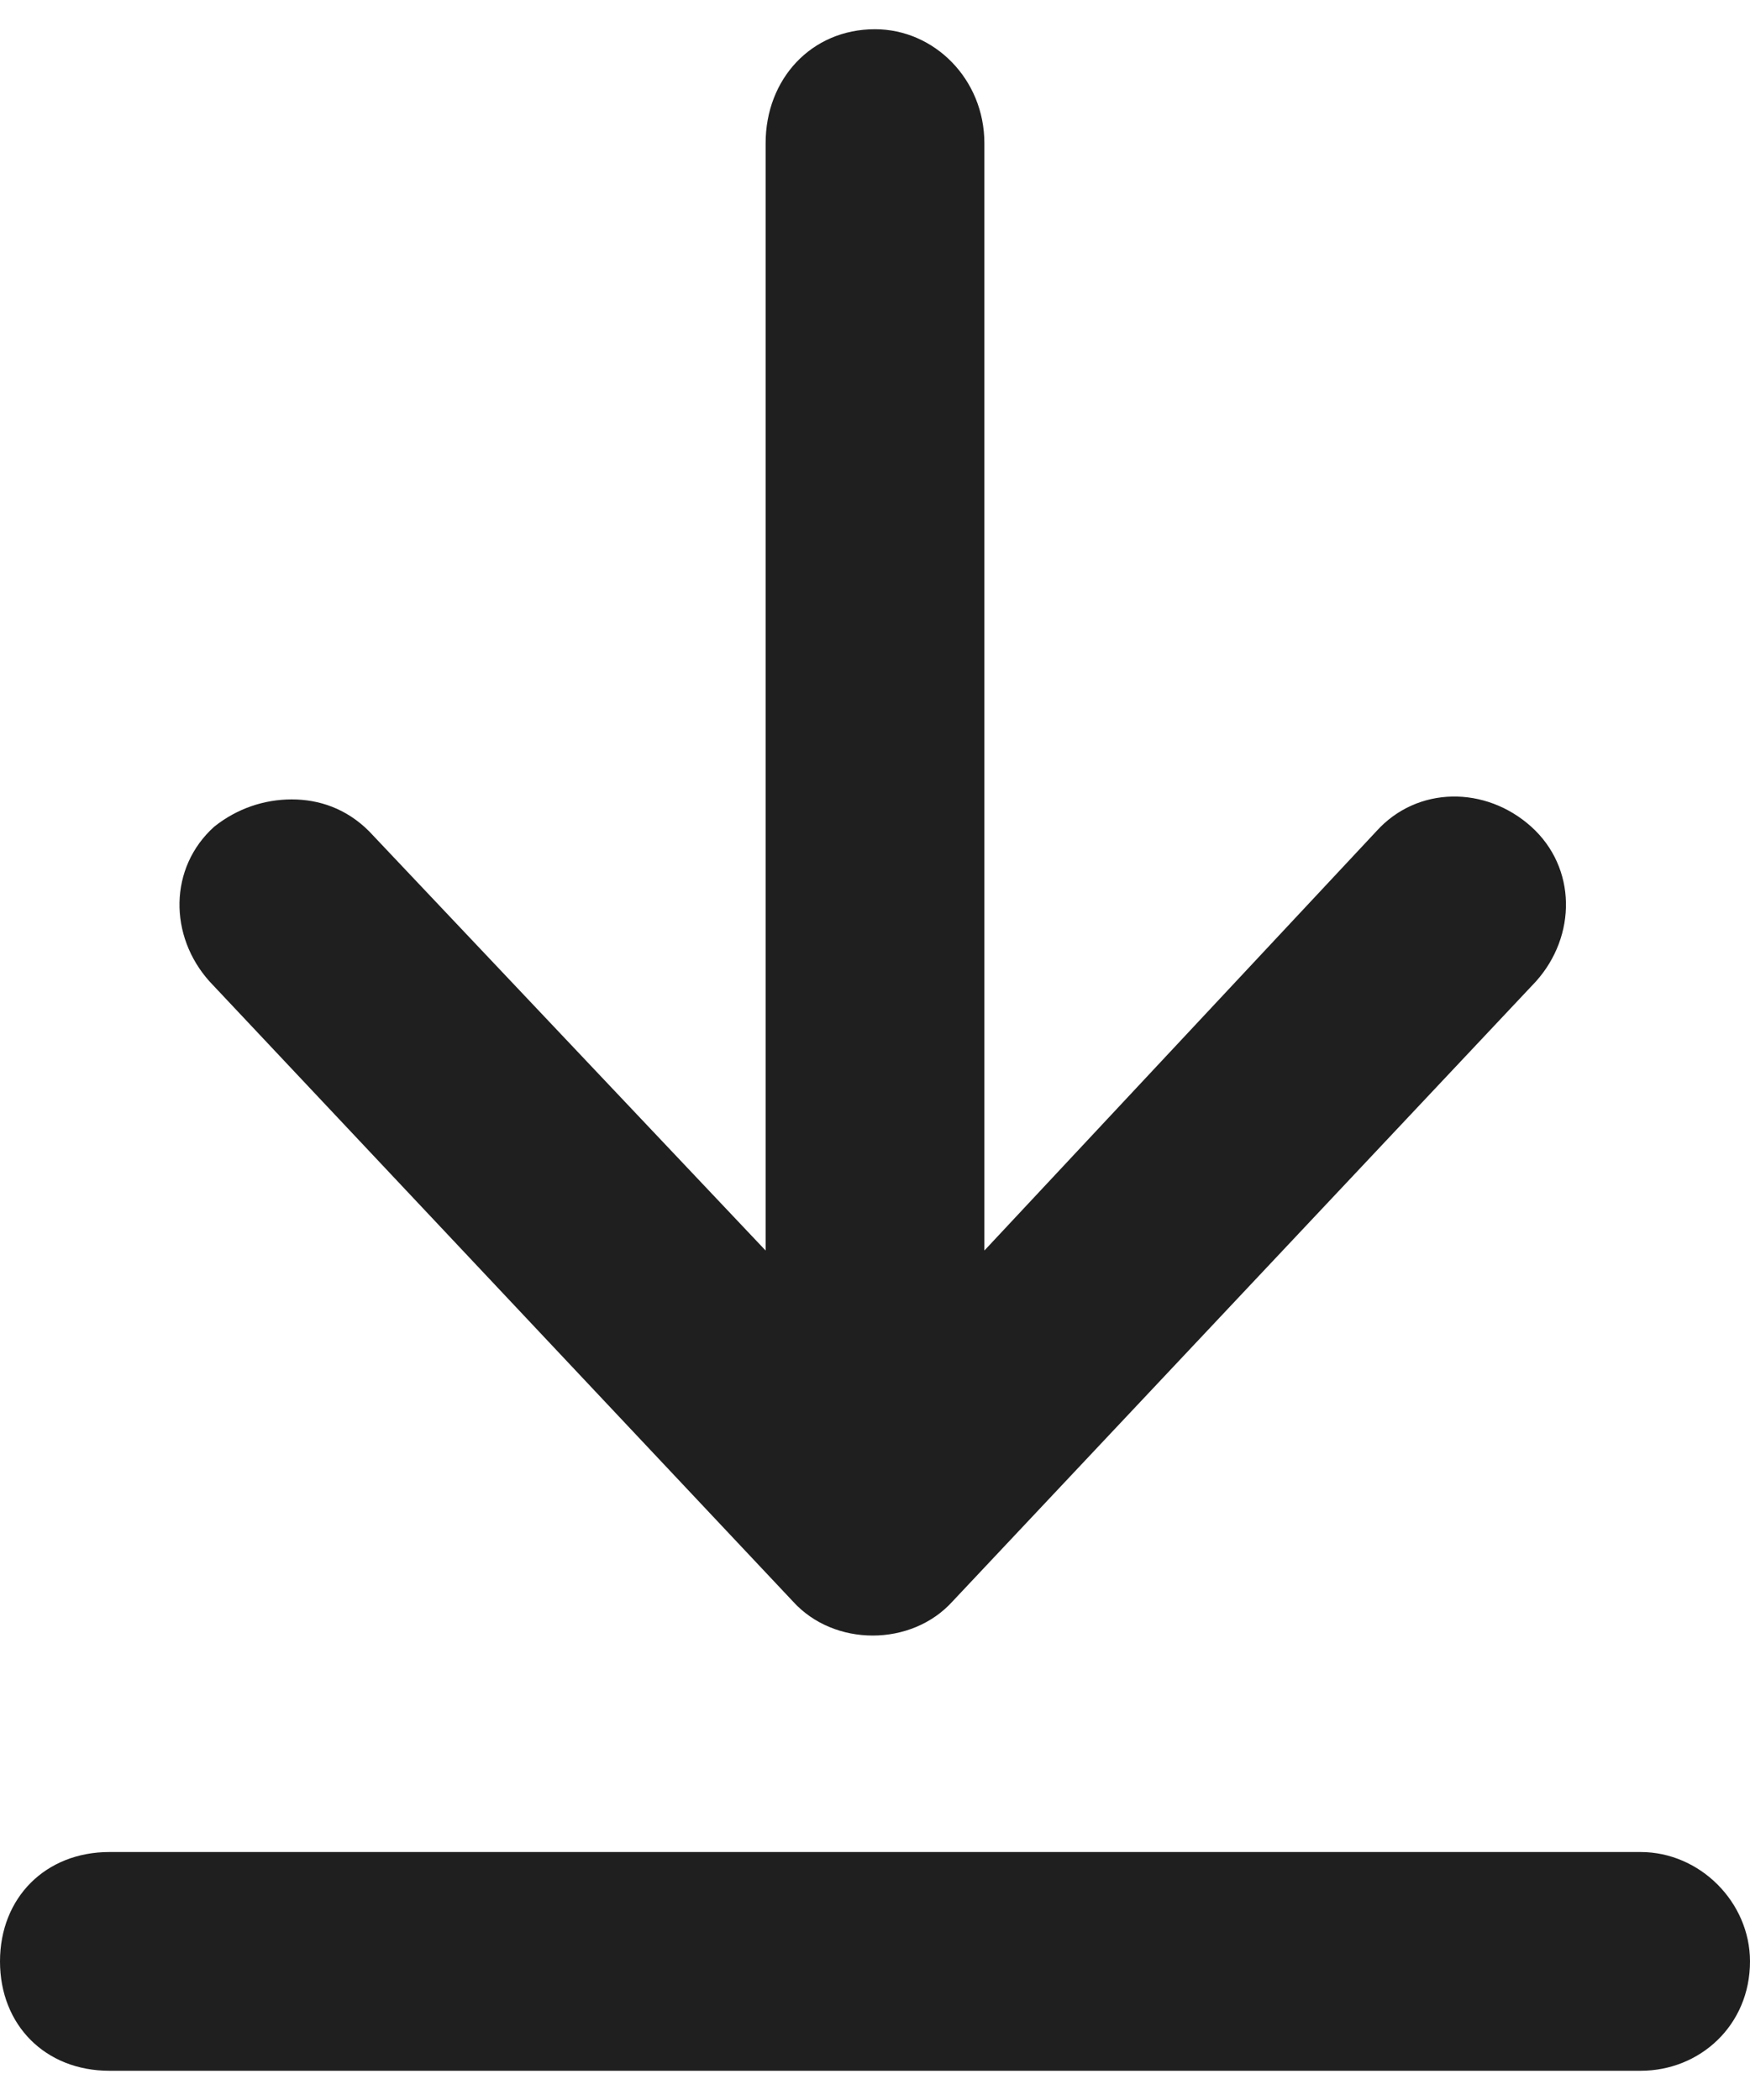 <svg width="10" height="12" viewBox="0 0 10 12" fill="none" xmlns="http://www.w3.org/2000/svg">
<path id="Shape" d="M9.375 10.583H0.625C0.26 10.583 0 10.844 0 11.208C0 11.573 0.26 11.833 0.625 11.833H9.375C9.714 11.833 10 11.573 10 11.208C10 10.87 9.714 10.583 9.375 10.583ZM7.865 4.75L5.625 7.146V0.818C5.625 0.453 5.339 0.167 5 0.167C4.635 0.167 4.375 0.453 4.375 0.818V7.146L2.109 4.75C1.979 4.62 1.823 4.568 1.667 4.568C1.51 4.568 1.354 4.62 1.224 4.724C0.964 4.958 0.964 5.349 1.198 5.609L4.531 9.151C4.766 9.411 5.208 9.411 5.443 9.151L8.776 5.609C9.01 5.349 9.01 4.958 8.75 4.724C8.49 4.49 8.099 4.49 7.865 4.75Z" fill="#1F1F1F"/>
</svg>
